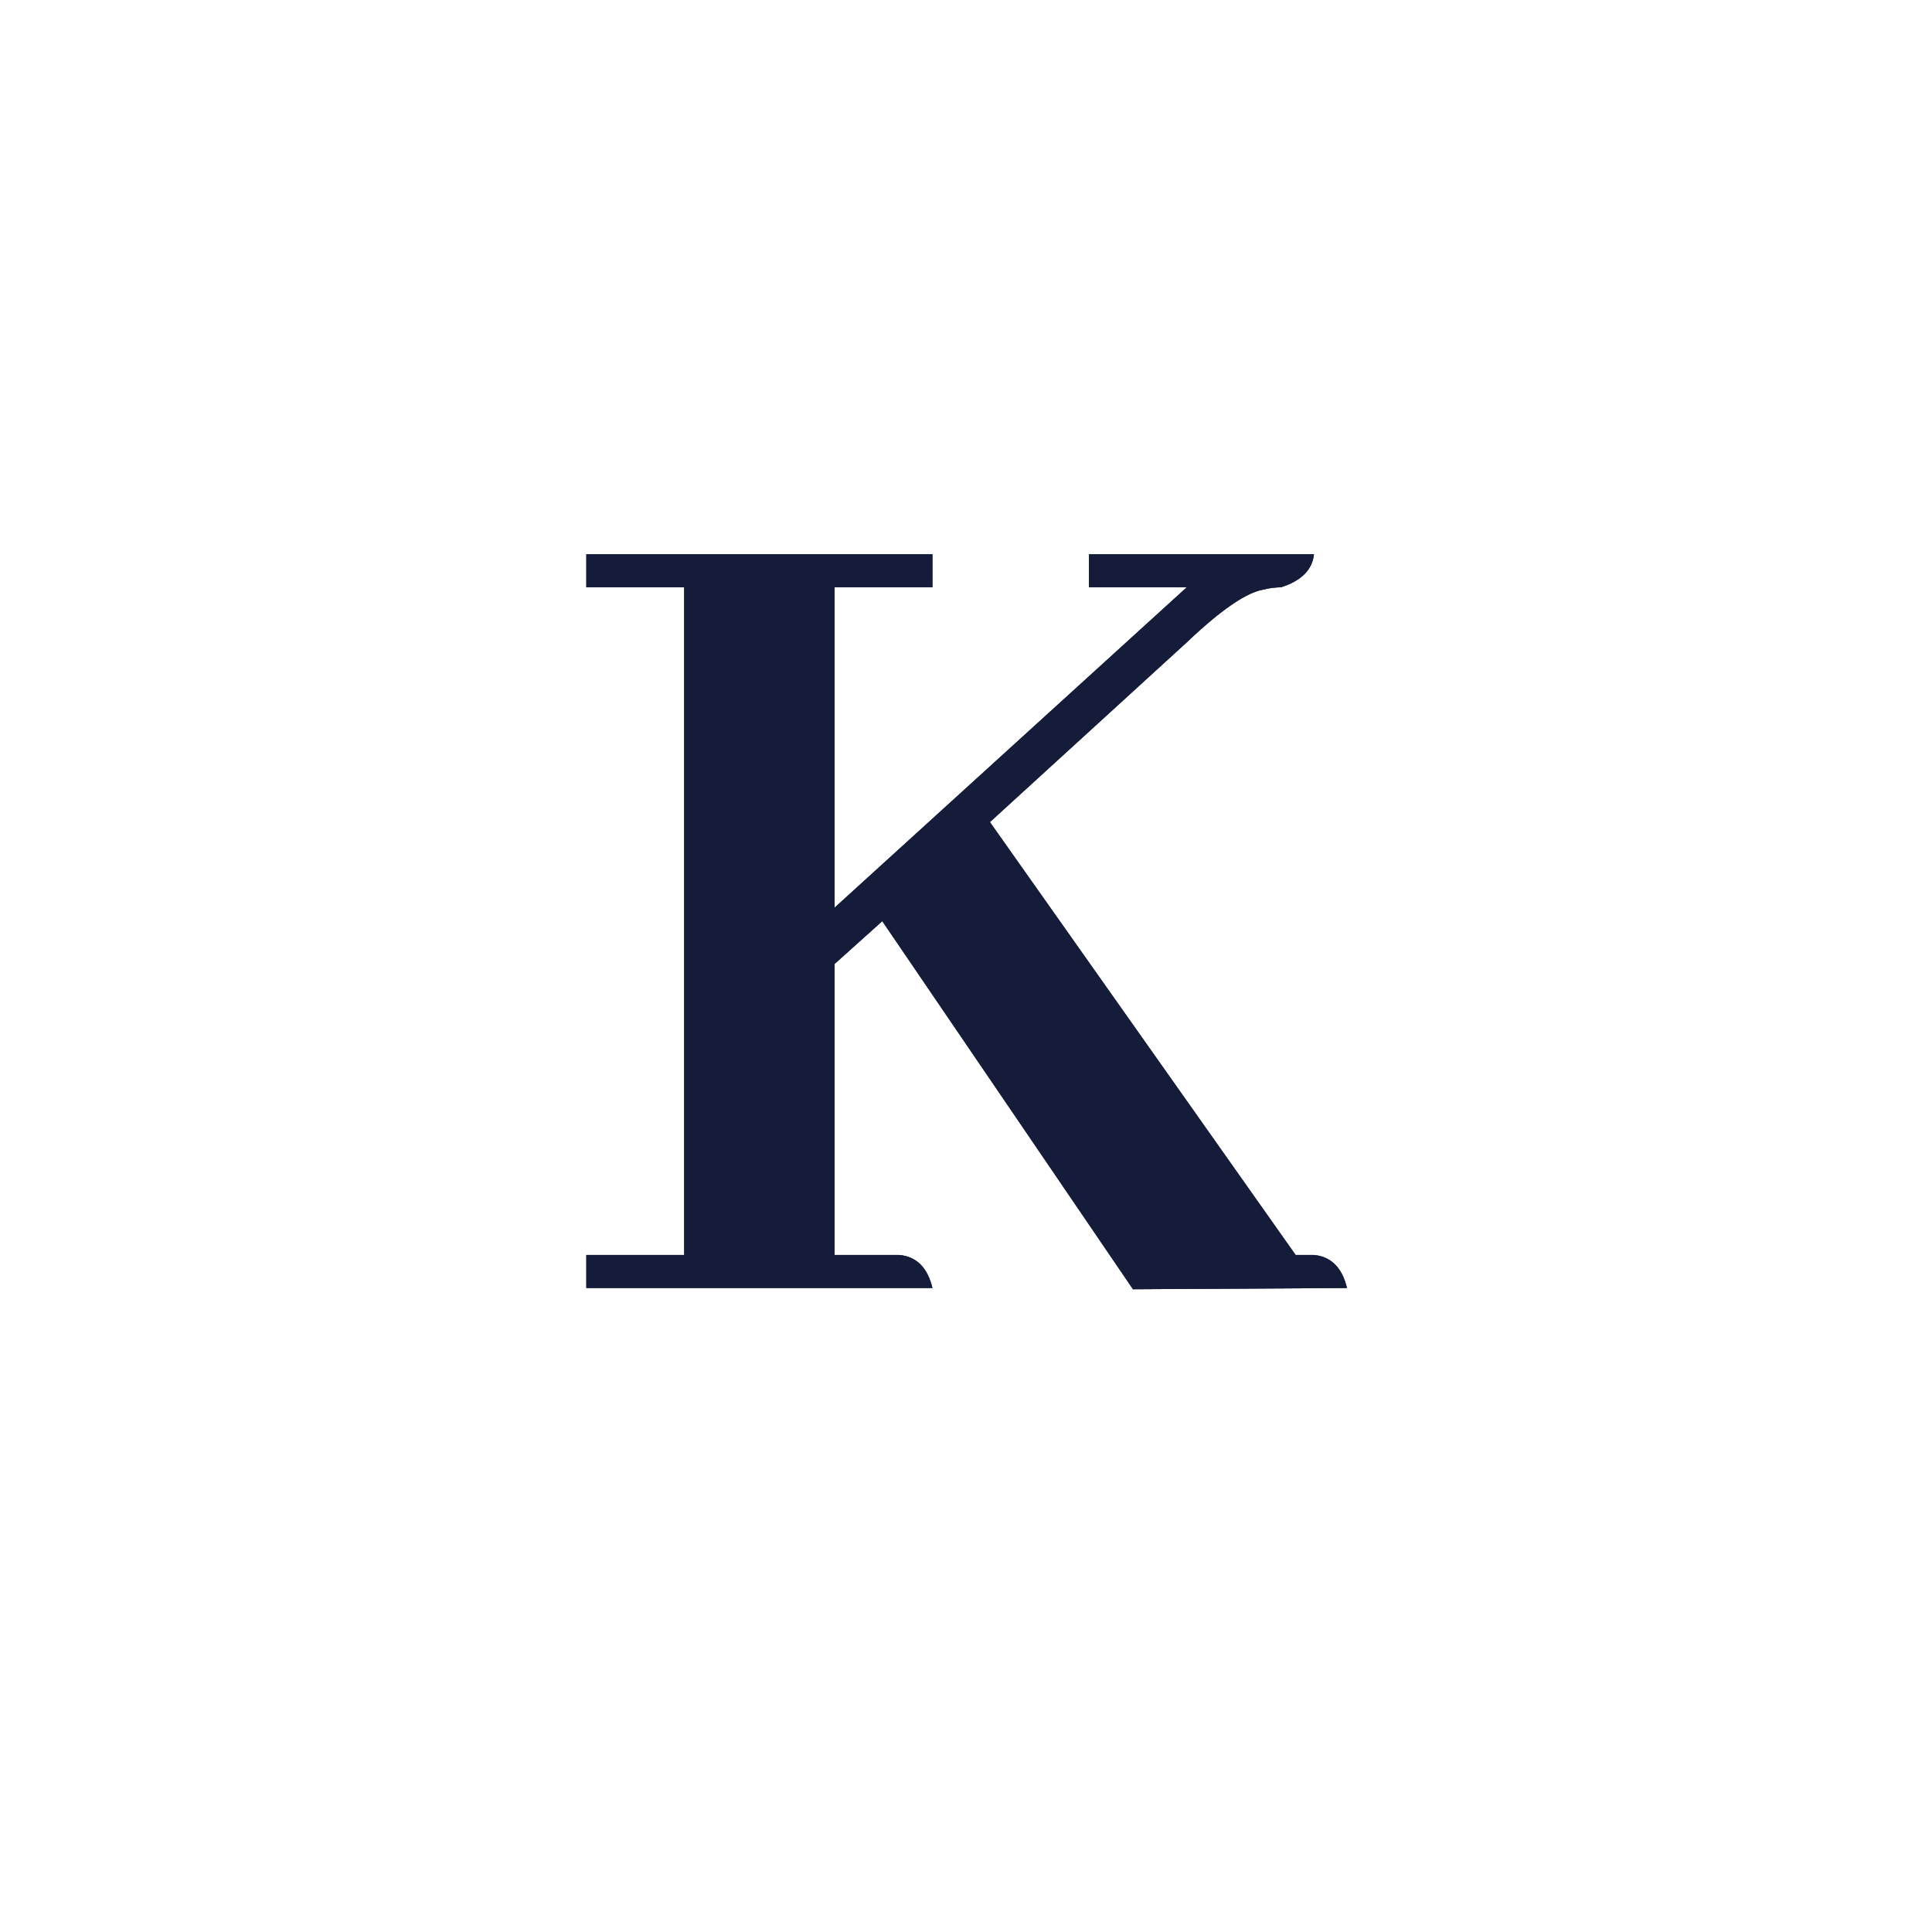 <svg width="108" height="108" viewBox="0 0 108 108" fill="none" xmlns="http://www.w3.org/2000/svg">
<g filter="url(#filter0_d_526_256)">
<circle cx="54" cy="50" r="50" fill="white"/>
</g>
<path d="M52.123 72C51.85 70.861 51.234 70.245 50.277 70.154H46.654V53.885L49.32 51.492L63.334 72.068L75.297 72C75.023 70.861 74.408 70.245 73.451 70.154H72.426L55.336 45.955L66.342 35.906C68.21 34.129 69.623 33.149 70.58 32.967C70.945 32.876 71.287 32.83 71.606 32.83C72.745 32.465 73.36 31.85 73.451 30.984H60.873V32.83H66.342L46.654 50.74V32.83H52.123V30.984H32.777V32.83H38.246V70.154H32.777V72H52.123Z" fill="#455470"/>
<path d="M52.123 72C51.85 70.861 51.234 70.245 50.277 70.154H46.654V53.885L49.32 51.492L63.334 72.068L75.297 72C75.023 70.861 74.408 70.245 73.451 70.154H72.426L55.336 45.955L66.342 35.906C68.21 34.129 69.623 33.149 70.58 32.967C70.945 32.876 71.287 32.83 71.606 32.83C72.745 32.465 73.36 31.85 73.451 30.984H60.873V32.83H66.342L46.654 50.74V32.83H52.123V30.984H32.777V32.83H38.246V70.154H32.777V72H52.123Z" fill="#455470"/>
<path d="M52.123 72C51.85 70.861 51.234 70.245 50.277 70.154H46.654V53.885L49.32 51.492L63.334 72.068L75.297 72C75.023 70.861 74.408 70.245 73.451 70.154H72.426L55.336 45.955L66.342 35.906C68.21 34.129 69.623 33.149 70.58 32.967C70.945 32.876 71.287 32.83 71.606 32.83C72.745 32.465 73.36 31.85 73.451 30.984H60.873V32.83H66.342L46.654 50.74V32.83H52.123V30.984H32.777V32.83H38.246V70.154H32.777V72H52.123Z" fill="#141C39"/>
<defs>
<filter id="filter0_d_526_256" x="0" y="0" width="108" height="108" filterUnits="userSpaceOnUse" color-interpolation-filters="sRGB">
<feFlood flood-opacity="0" result="BackgroundImageFix"/>
<feColorMatrix in="SourceAlpha" type="matrix" values="0 0 0 0 0 0 0 0 0 0 0 0 0 0 0 0 0 0 127 0" result="hardAlpha"/>
<feOffset dy="4"/>
<feGaussianBlur stdDeviation="2"/>
<feComposite in2="hardAlpha" operator="out"/>
<feColorMatrix type="matrix" values="0 0 0 0 0 0 0 0 0 0 0 0 0 0 0 0 0 0 0.25 0"/>
<feBlend mode="normal" in2="BackgroundImageFix" result="effect1_dropShadow_526_256"/>
<feBlend mode="normal" in="SourceGraphic" in2="effect1_dropShadow_526_256" result="shape"/>
</filter>
</defs>
</svg>
